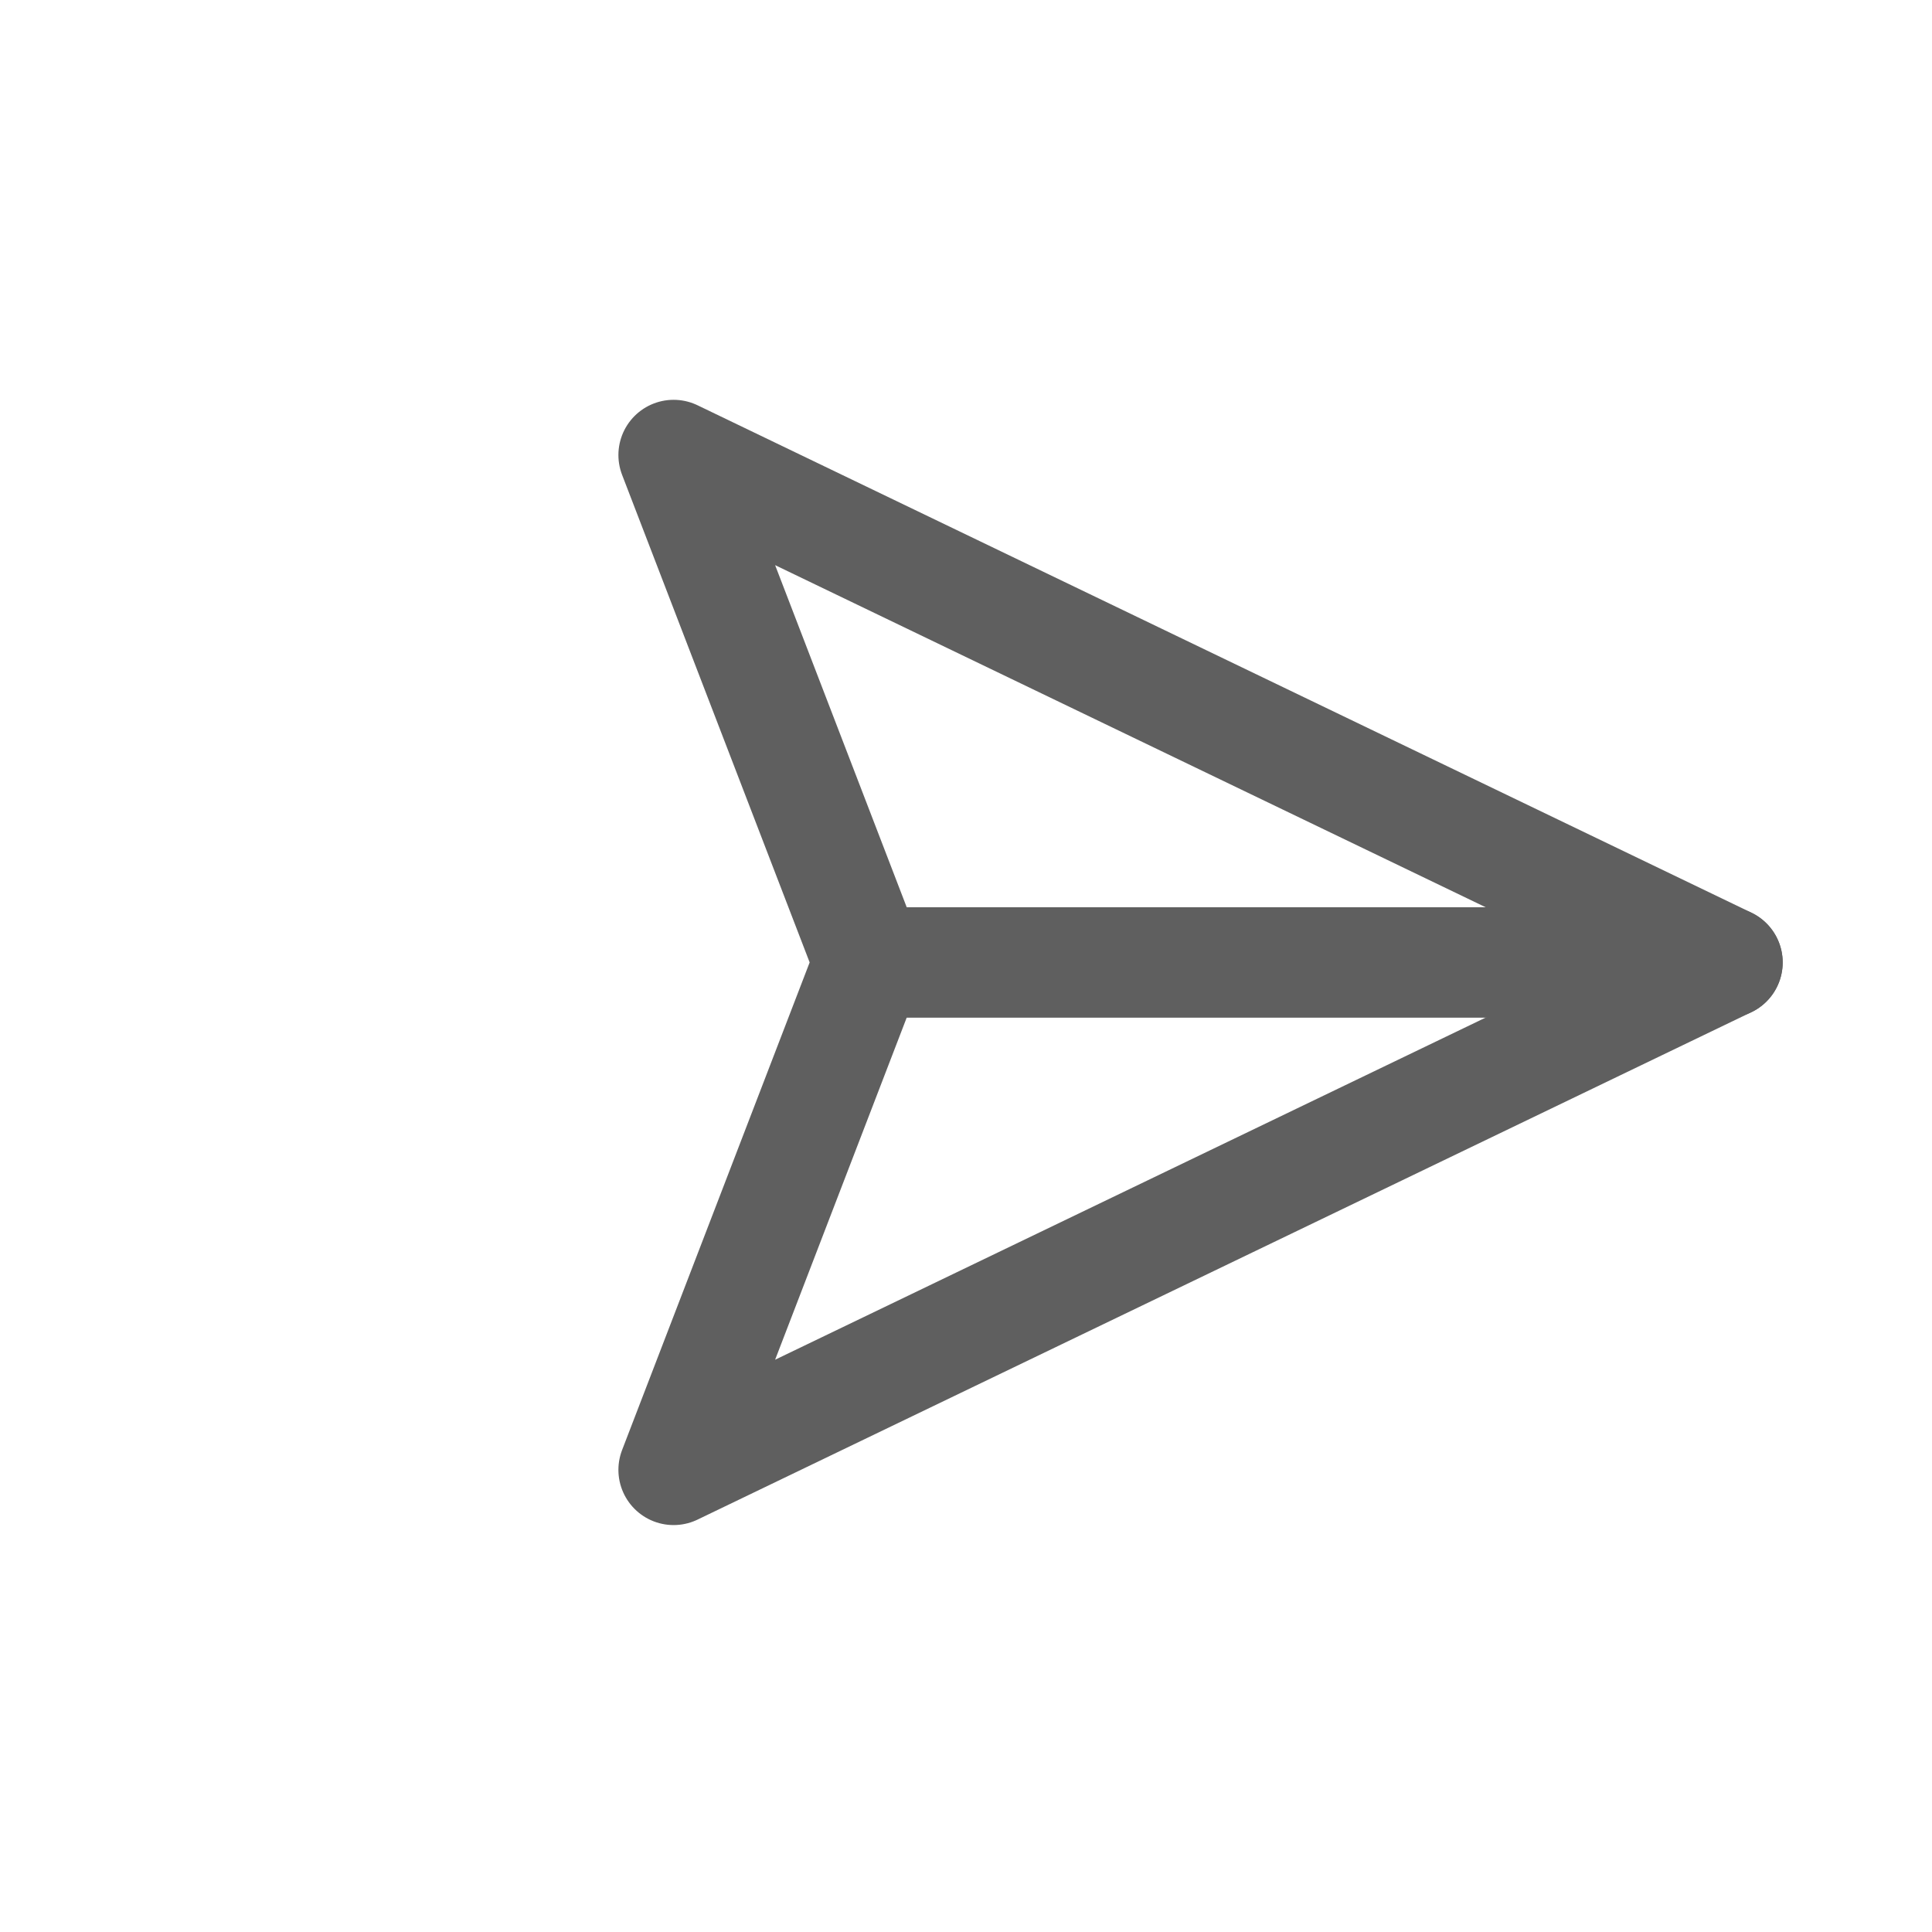 <svg width="35" height="35" viewBox="0 0 35 35" fill="none" xmlns="http://www.w3.org/2000/svg">
<g clip-path="url(#clip0_397_182)">
<path d="M31.295 17.436H15.739" stroke="#5F5F5F" stroke-width="2" stroke-linecap="round" stroke-linejoin="round"/>
<path d="M31.295 17.435L12.203 26.628L15.739 17.435L12.203 8.243L31.295 17.435Z" stroke="#5F5F5F" stroke-width="2" stroke-linecap="round" stroke-linejoin="round"/>
</g>
<defs>
<clipPath id="clip0_397_182">
<rect width="24" height="24" fill="white" transform="translate(17.153 0.465) rotate(45)"/>
</clipPath>
</defs>
</svg>
